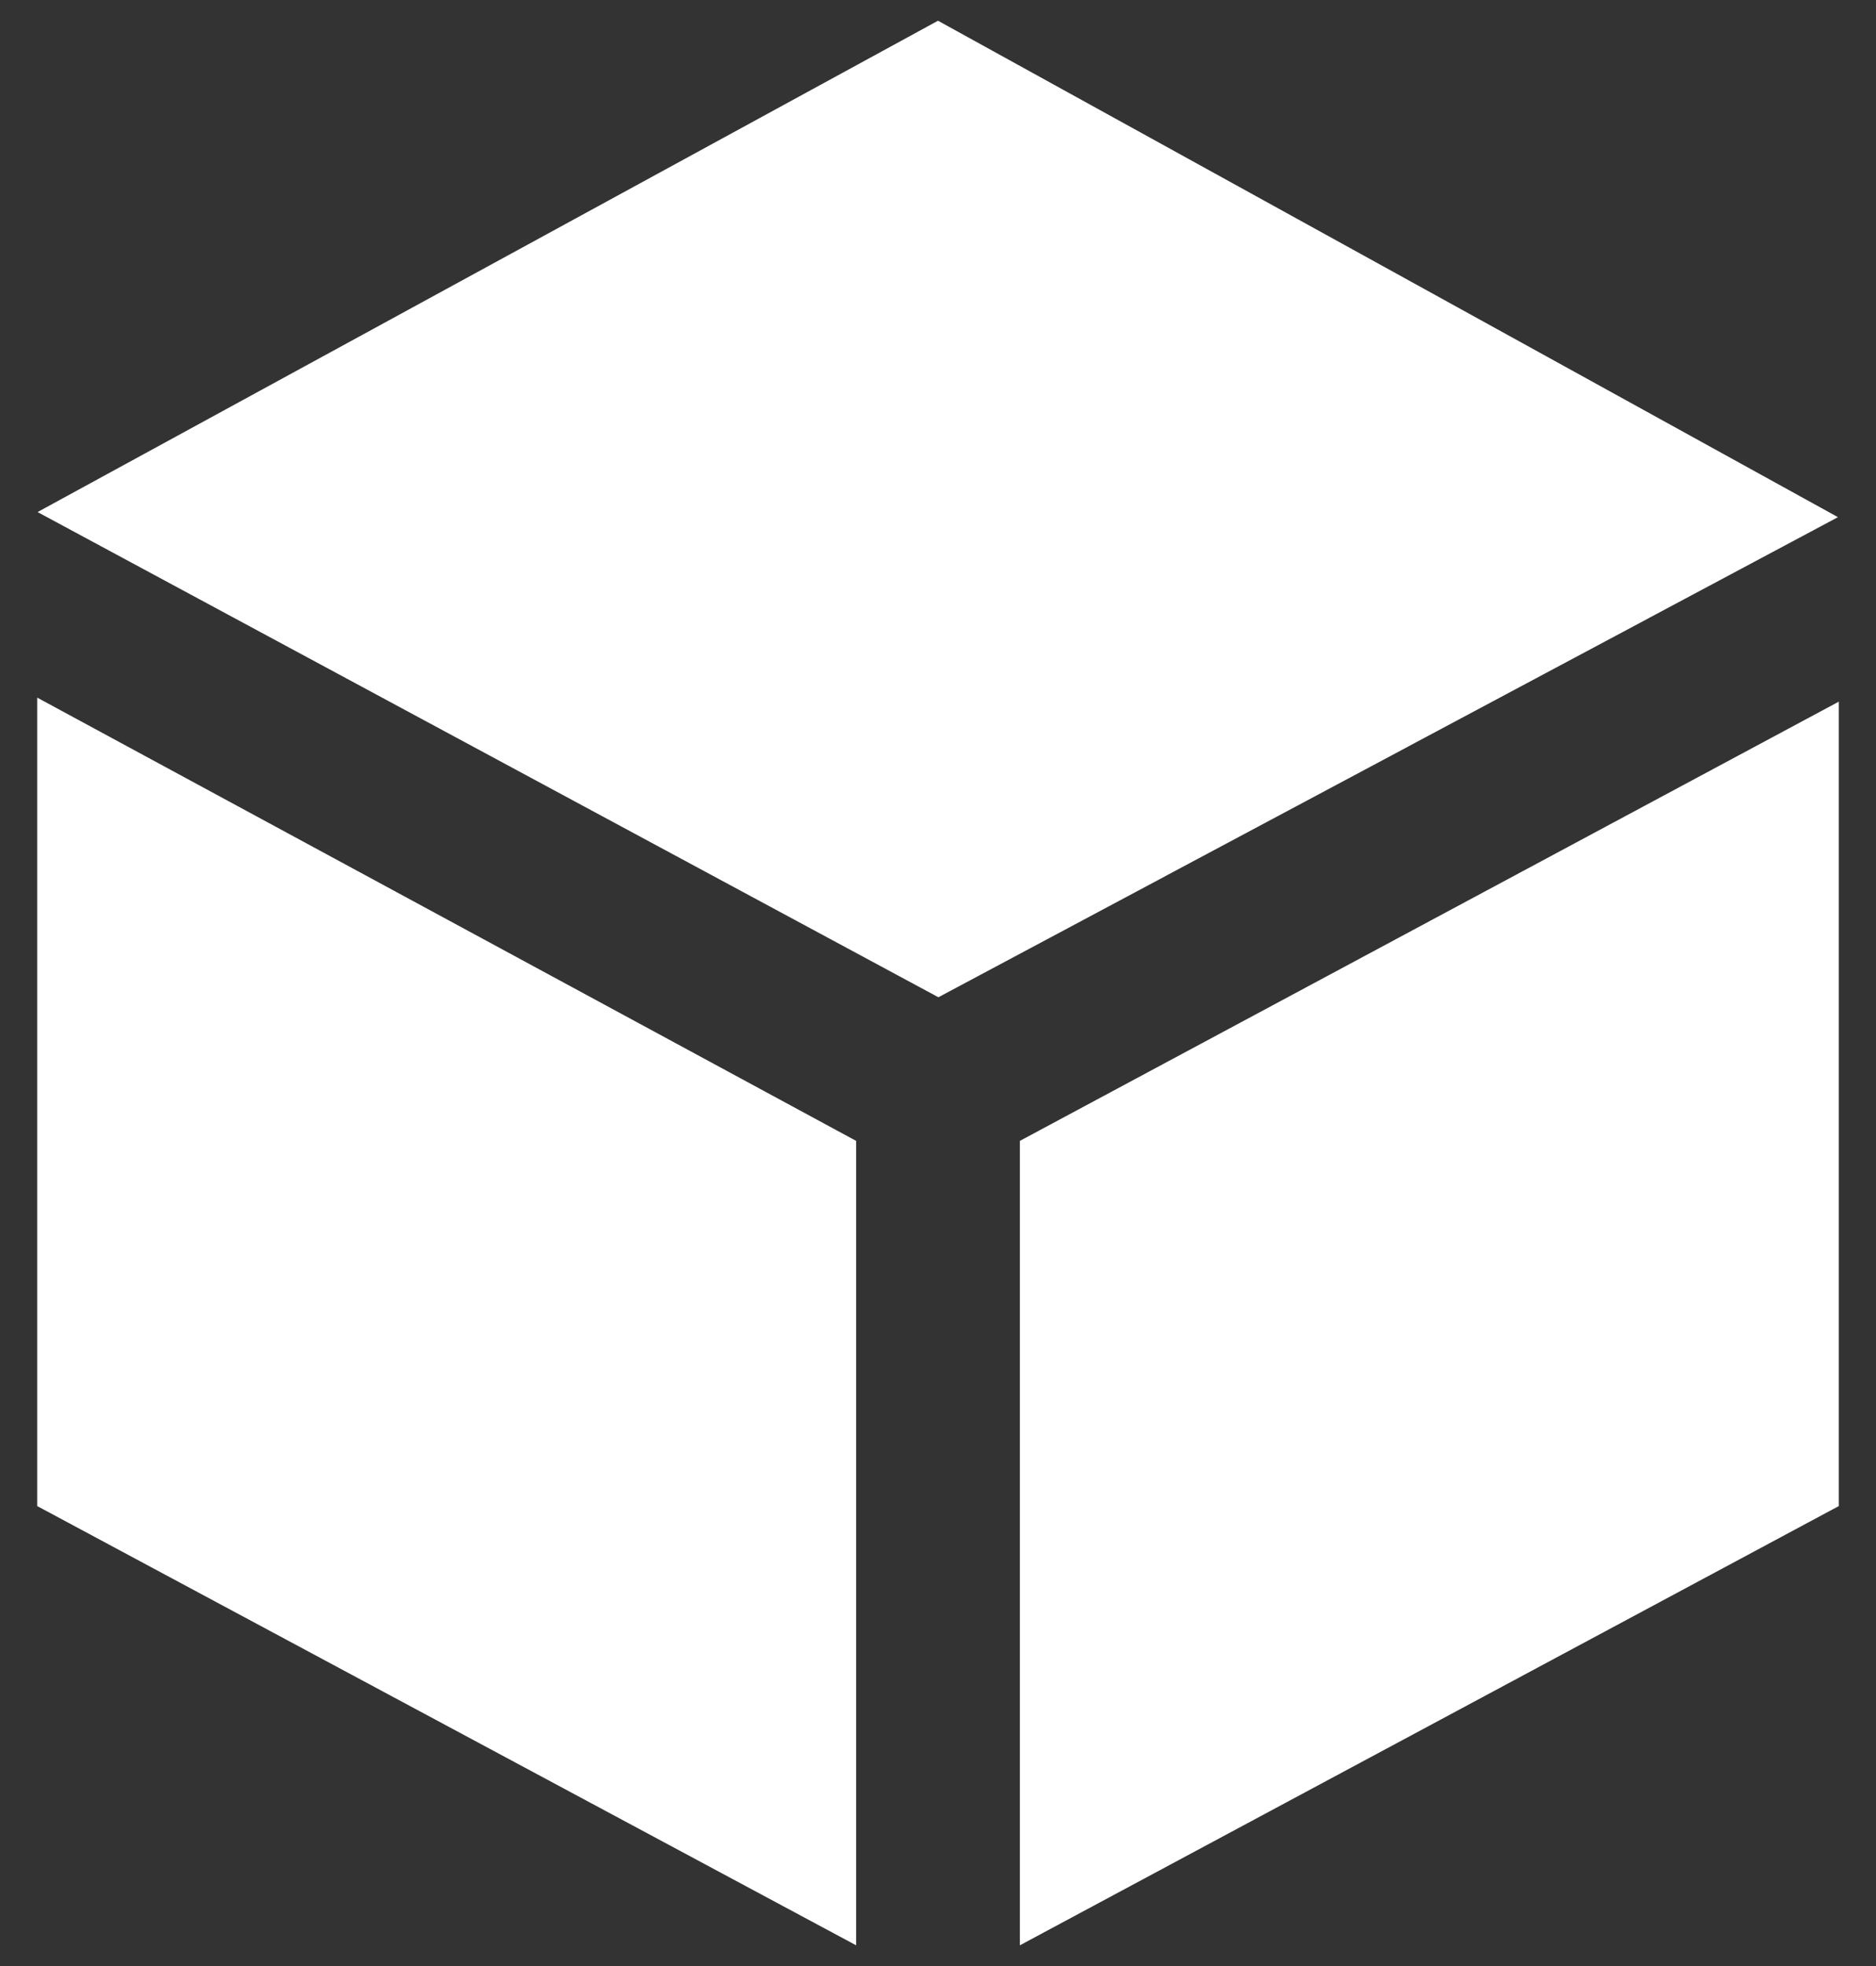 <svg width="42" height="44" viewBox="0 0 42 44" fill="none" xmlns="http://www.w3.org/2000/svg">
<rect x="0" y="0" width="42" height="44" fill="#333333" stroke="none"/>
<path d="M0.841 11.46L21 0.464L41.148 11.574L21.009 22.319L0.841 11.46ZM22.833 25.533V43.536L41.167 33.706V15.703L22.833 25.533ZM19.167 25.533L0.833 15.613V33.706L19.167 43.536V25.533Z" fill="white"/>
</svg>
